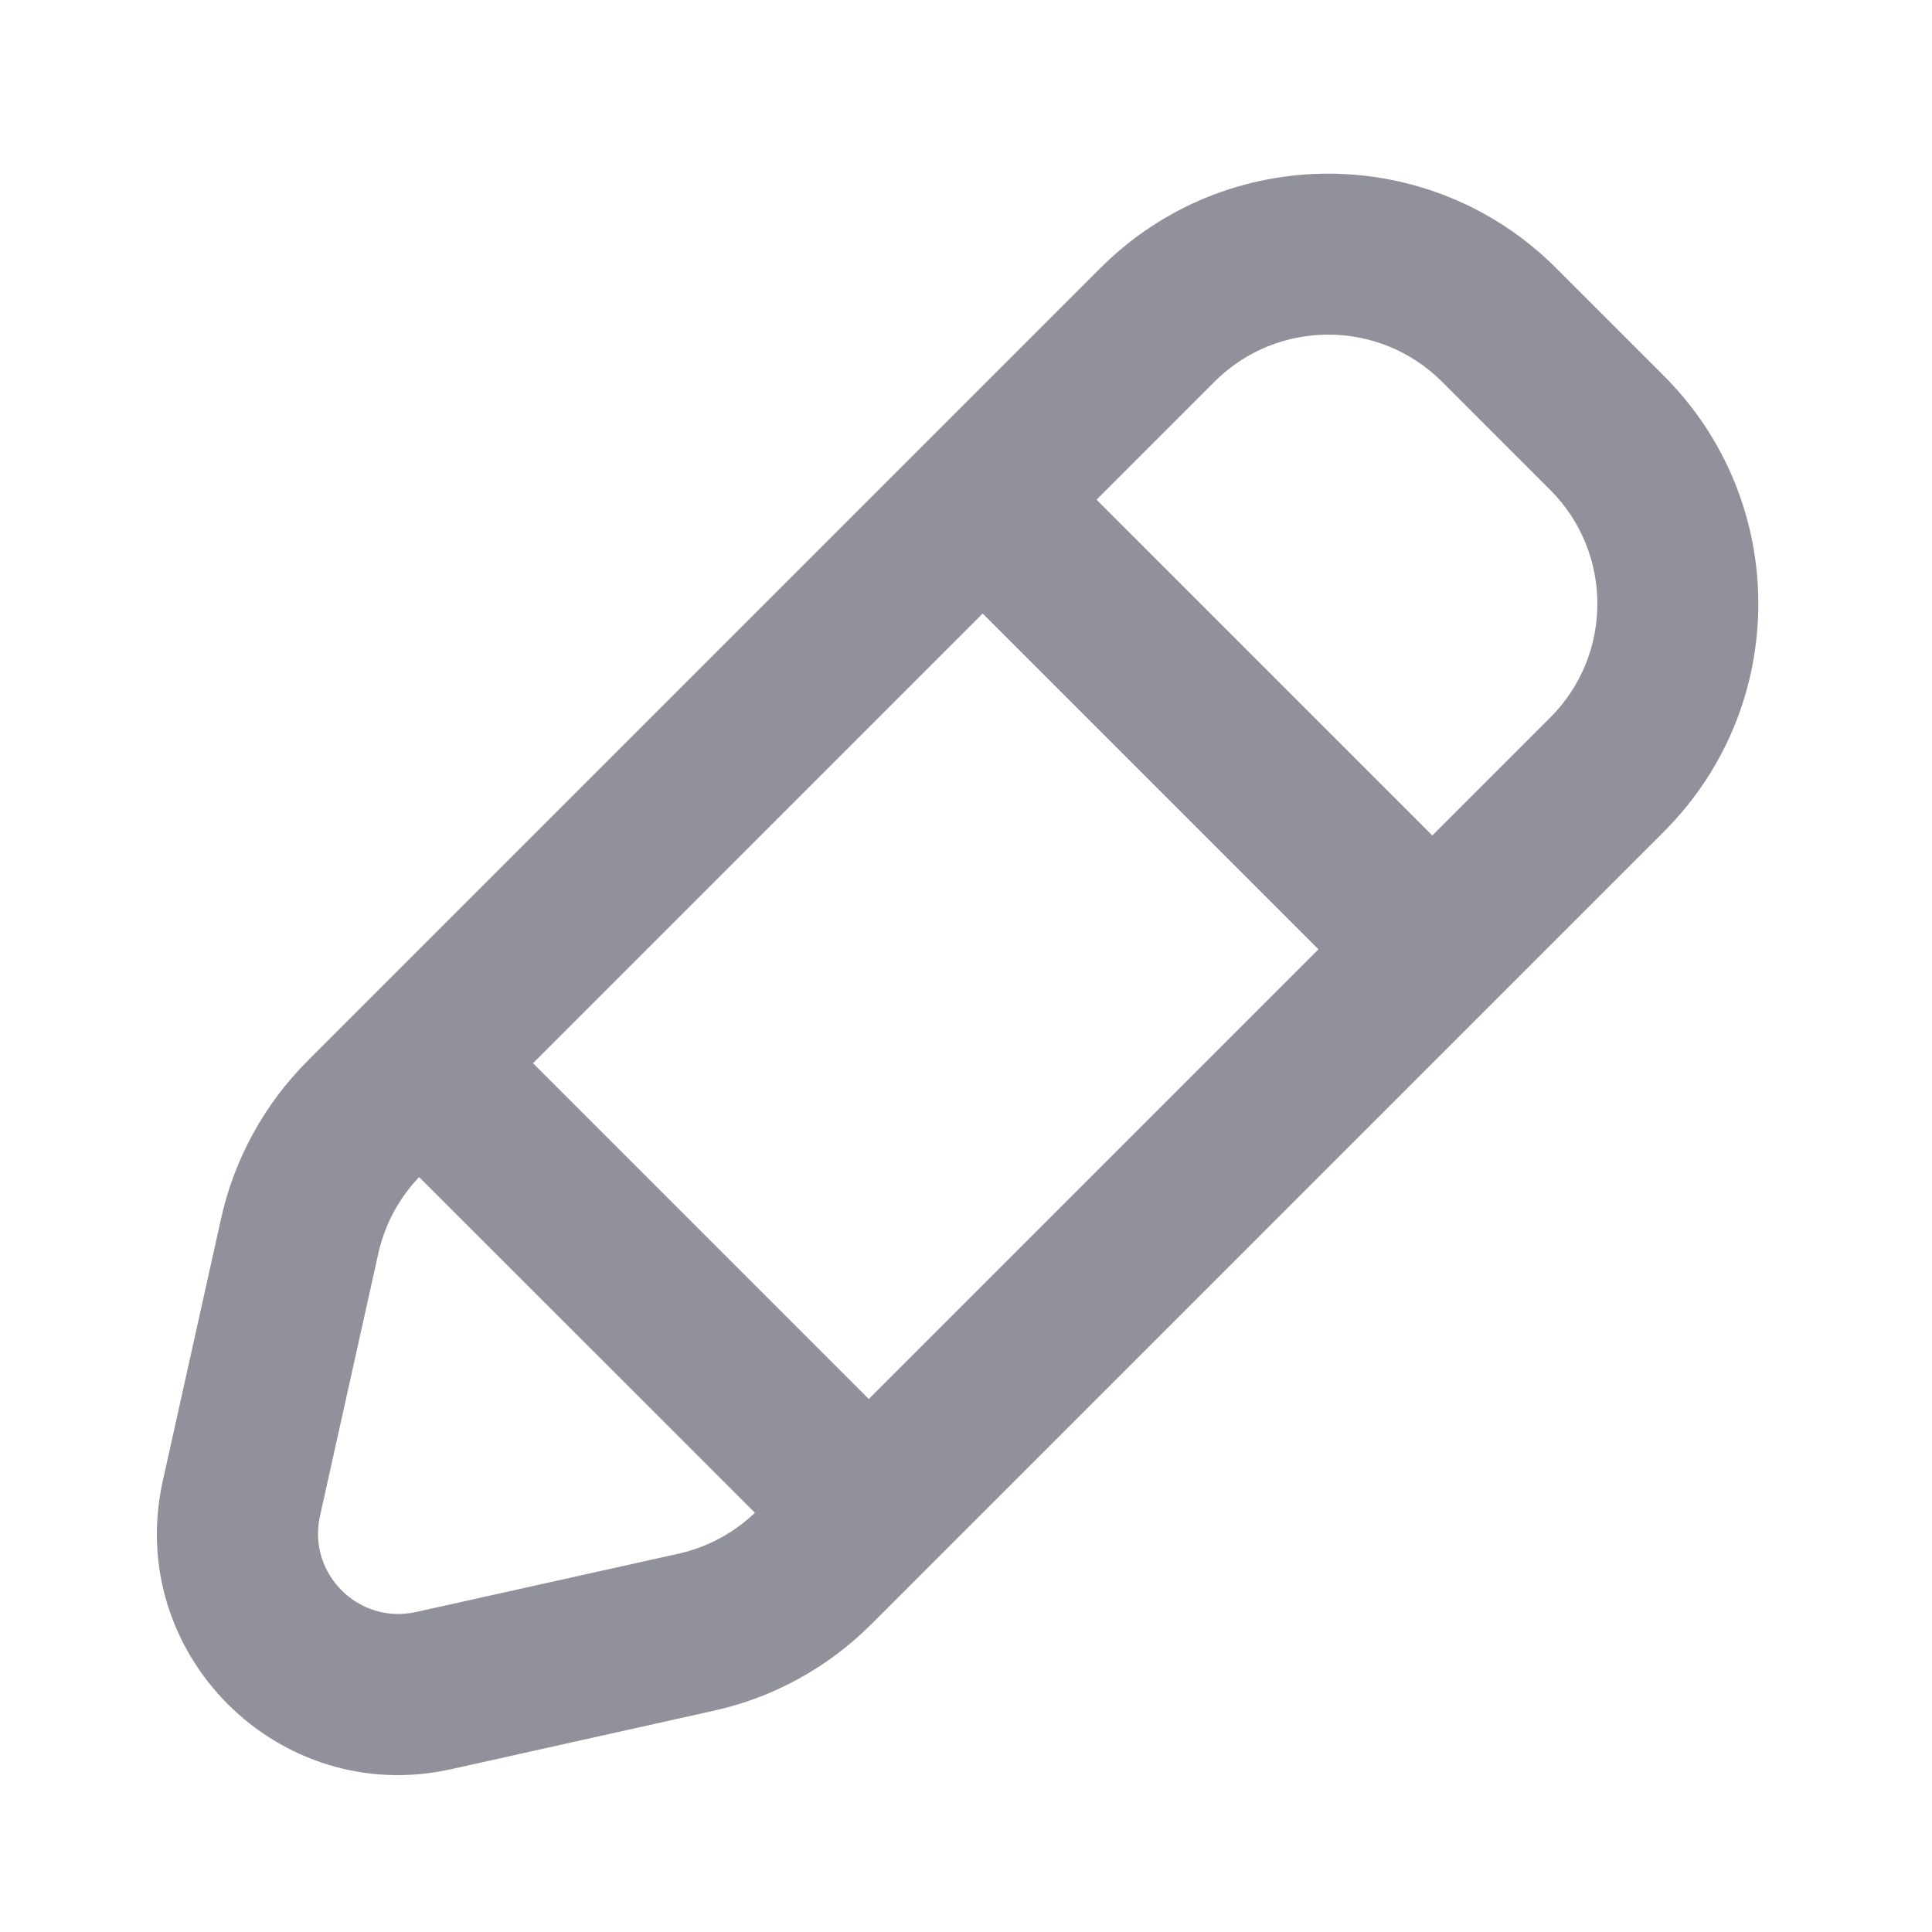 <svg width="16" height="16" viewBox="0 0 16 16" fill="none" xmlns="http://www.w3.org/2000/svg">
<path fill-rule="evenodd" clip-rule="evenodd" d="M1.348 12.265L1.831 10.091C1.941 9.596 2.19 9.143 2.549 8.784L9.114 2.219C10.156 1.178 11.844 1.178 12.886 2.219L13.781 3.114C14.822 4.156 14.822 5.844 13.781 6.886L7.216 13.451C6.857 13.81 6.404 14.059 5.909 14.168L3.735 14.652C2.306 14.969 1.031 13.694 1.348 12.265ZM3.133 10.381L2.65 12.555C2.544 13.031 2.969 13.456 3.445 13.35L5.619 12.867C5.857 12.814 6.076 12.697 6.252 12.528L3.471 9.748C3.303 9.924 3.186 10.143 3.133 10.381ZM4.414 8.805L7.195 11.586L10.919 7.862L8.138 5.081L4.414 8.805ZM12.838 5.943L11.862 6.919L9.081 4.138L10.057 3.162C10.578 2.641 11.422 2.641 11.943 3.162L12.838 4.057C13.359 4.578 13.359 5.422 12.838 5.943Z" fill="#91919C"/>
</svg>

